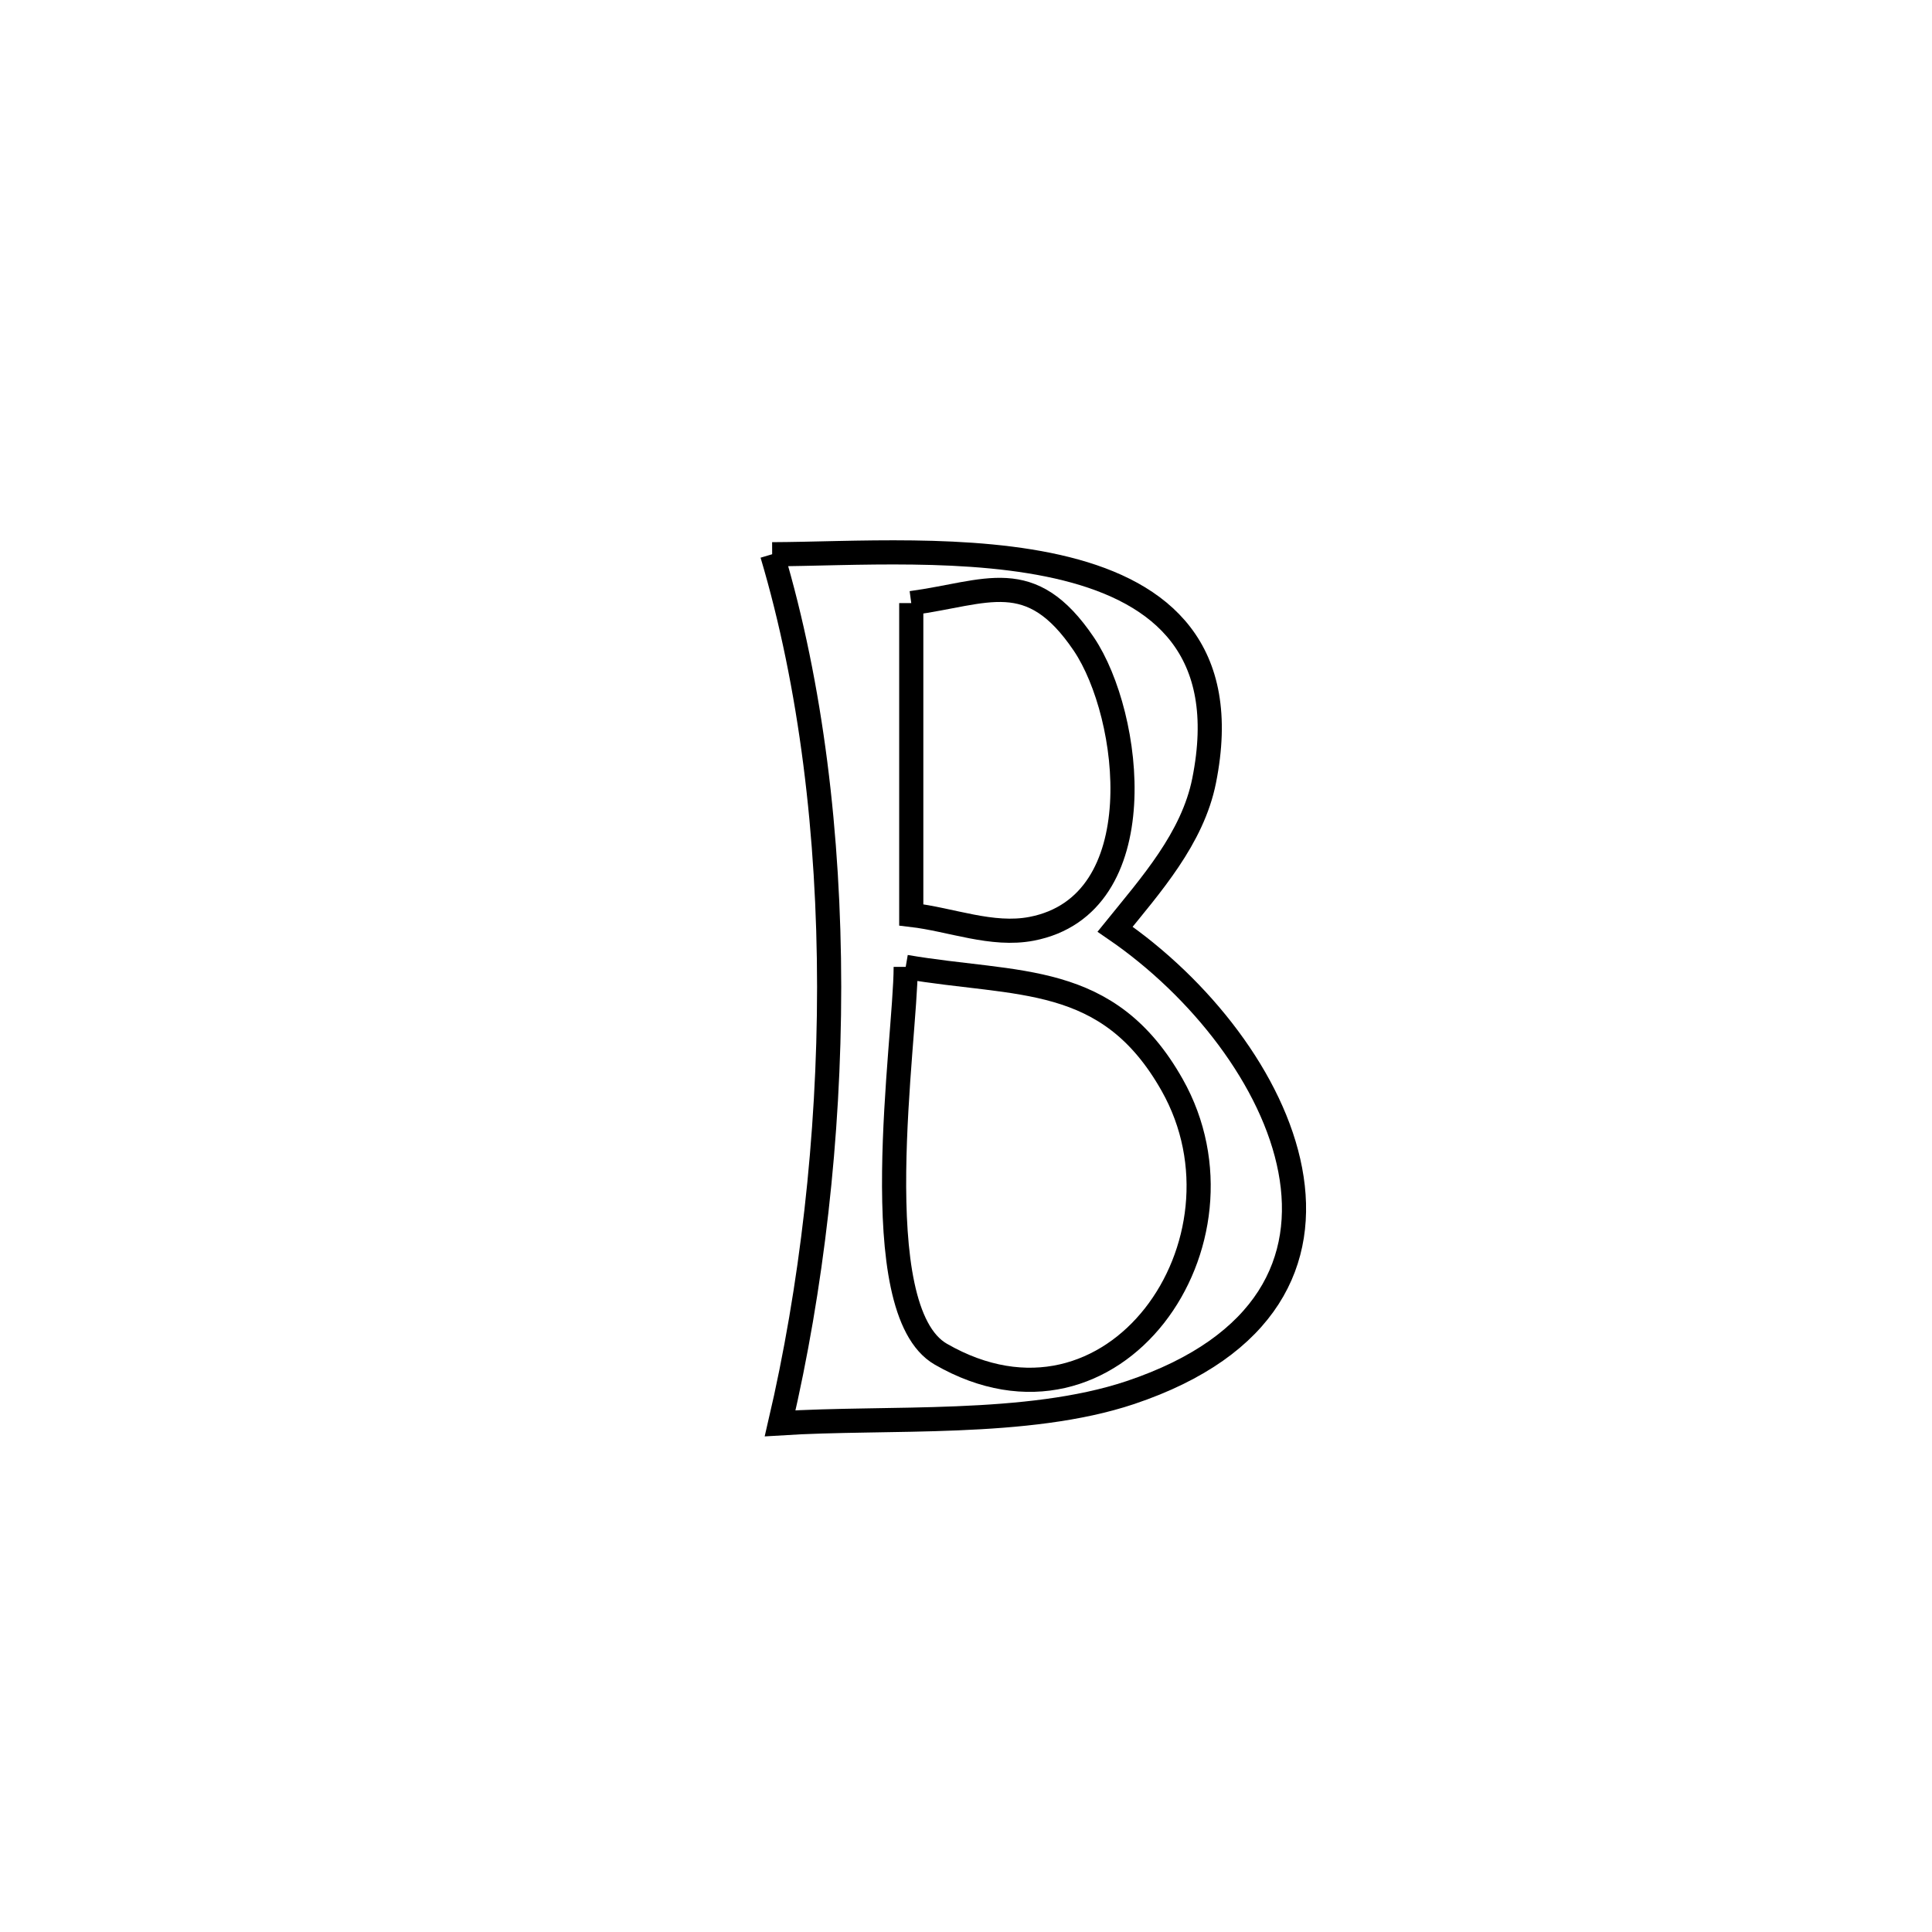 <svg xmlns="http://www.w3.org/2000/svg" viewBox="0.0 0.0 24.0 24.0" height="200px" width="200px"><path fill="none" stroke="black" stroke-width=".3" stroke-opacity="1.0"  filling="0" d="M9.592 6.885 L9.592 6.885 C11.535 6.879 15.611 6.437 14.958 9.698 C14.815 10.415 14.295 10.995 13.852 11.543 L13.852 11.543 C14.911 12.269 15.817 13.421 16.028 14.535 C16.24 15.649 15.757 16.724 14.042 17.299 C12.759 17.728 11.03 17.596 9.691 17.681 L9.691 17.681 C10.081 16.011 10.3 14.131 10.3 12.258 C10.299 10.385 10.079 8.521 9.592 6.885 L9.592 6.885"></path>
<path fill="none" stroke="black" stroke-width=".3" stroke-opacity="1.0"  filling="0" d="M11.32 7.492 L11.32 7.492 C12.261 7.365 12.8 7.018 13.464 8.001 C14.059 8.884 14.351 11.243 12.814 11.538 C12.322 11.632 11.818 11.423 11.32 11.365 L11.32 11.365 C11.32 9.707 11.32 9.154 11.32 7.492 L11.32 7.492"></path>
<path fill="none" stroke="black" stroke-width=".3" stroke-opacity="1.0"  filling="0" d="M11.251 12.011 L11.251 12.011 C12.648 12.25 13.764 12.066 14.561 13.478 C15.658 15.422 13.837 18.06 11.687 16.822 C10.724 16.267 11.25 12.931 11.251 12.011 L11.251 12.011"></path></svg>
